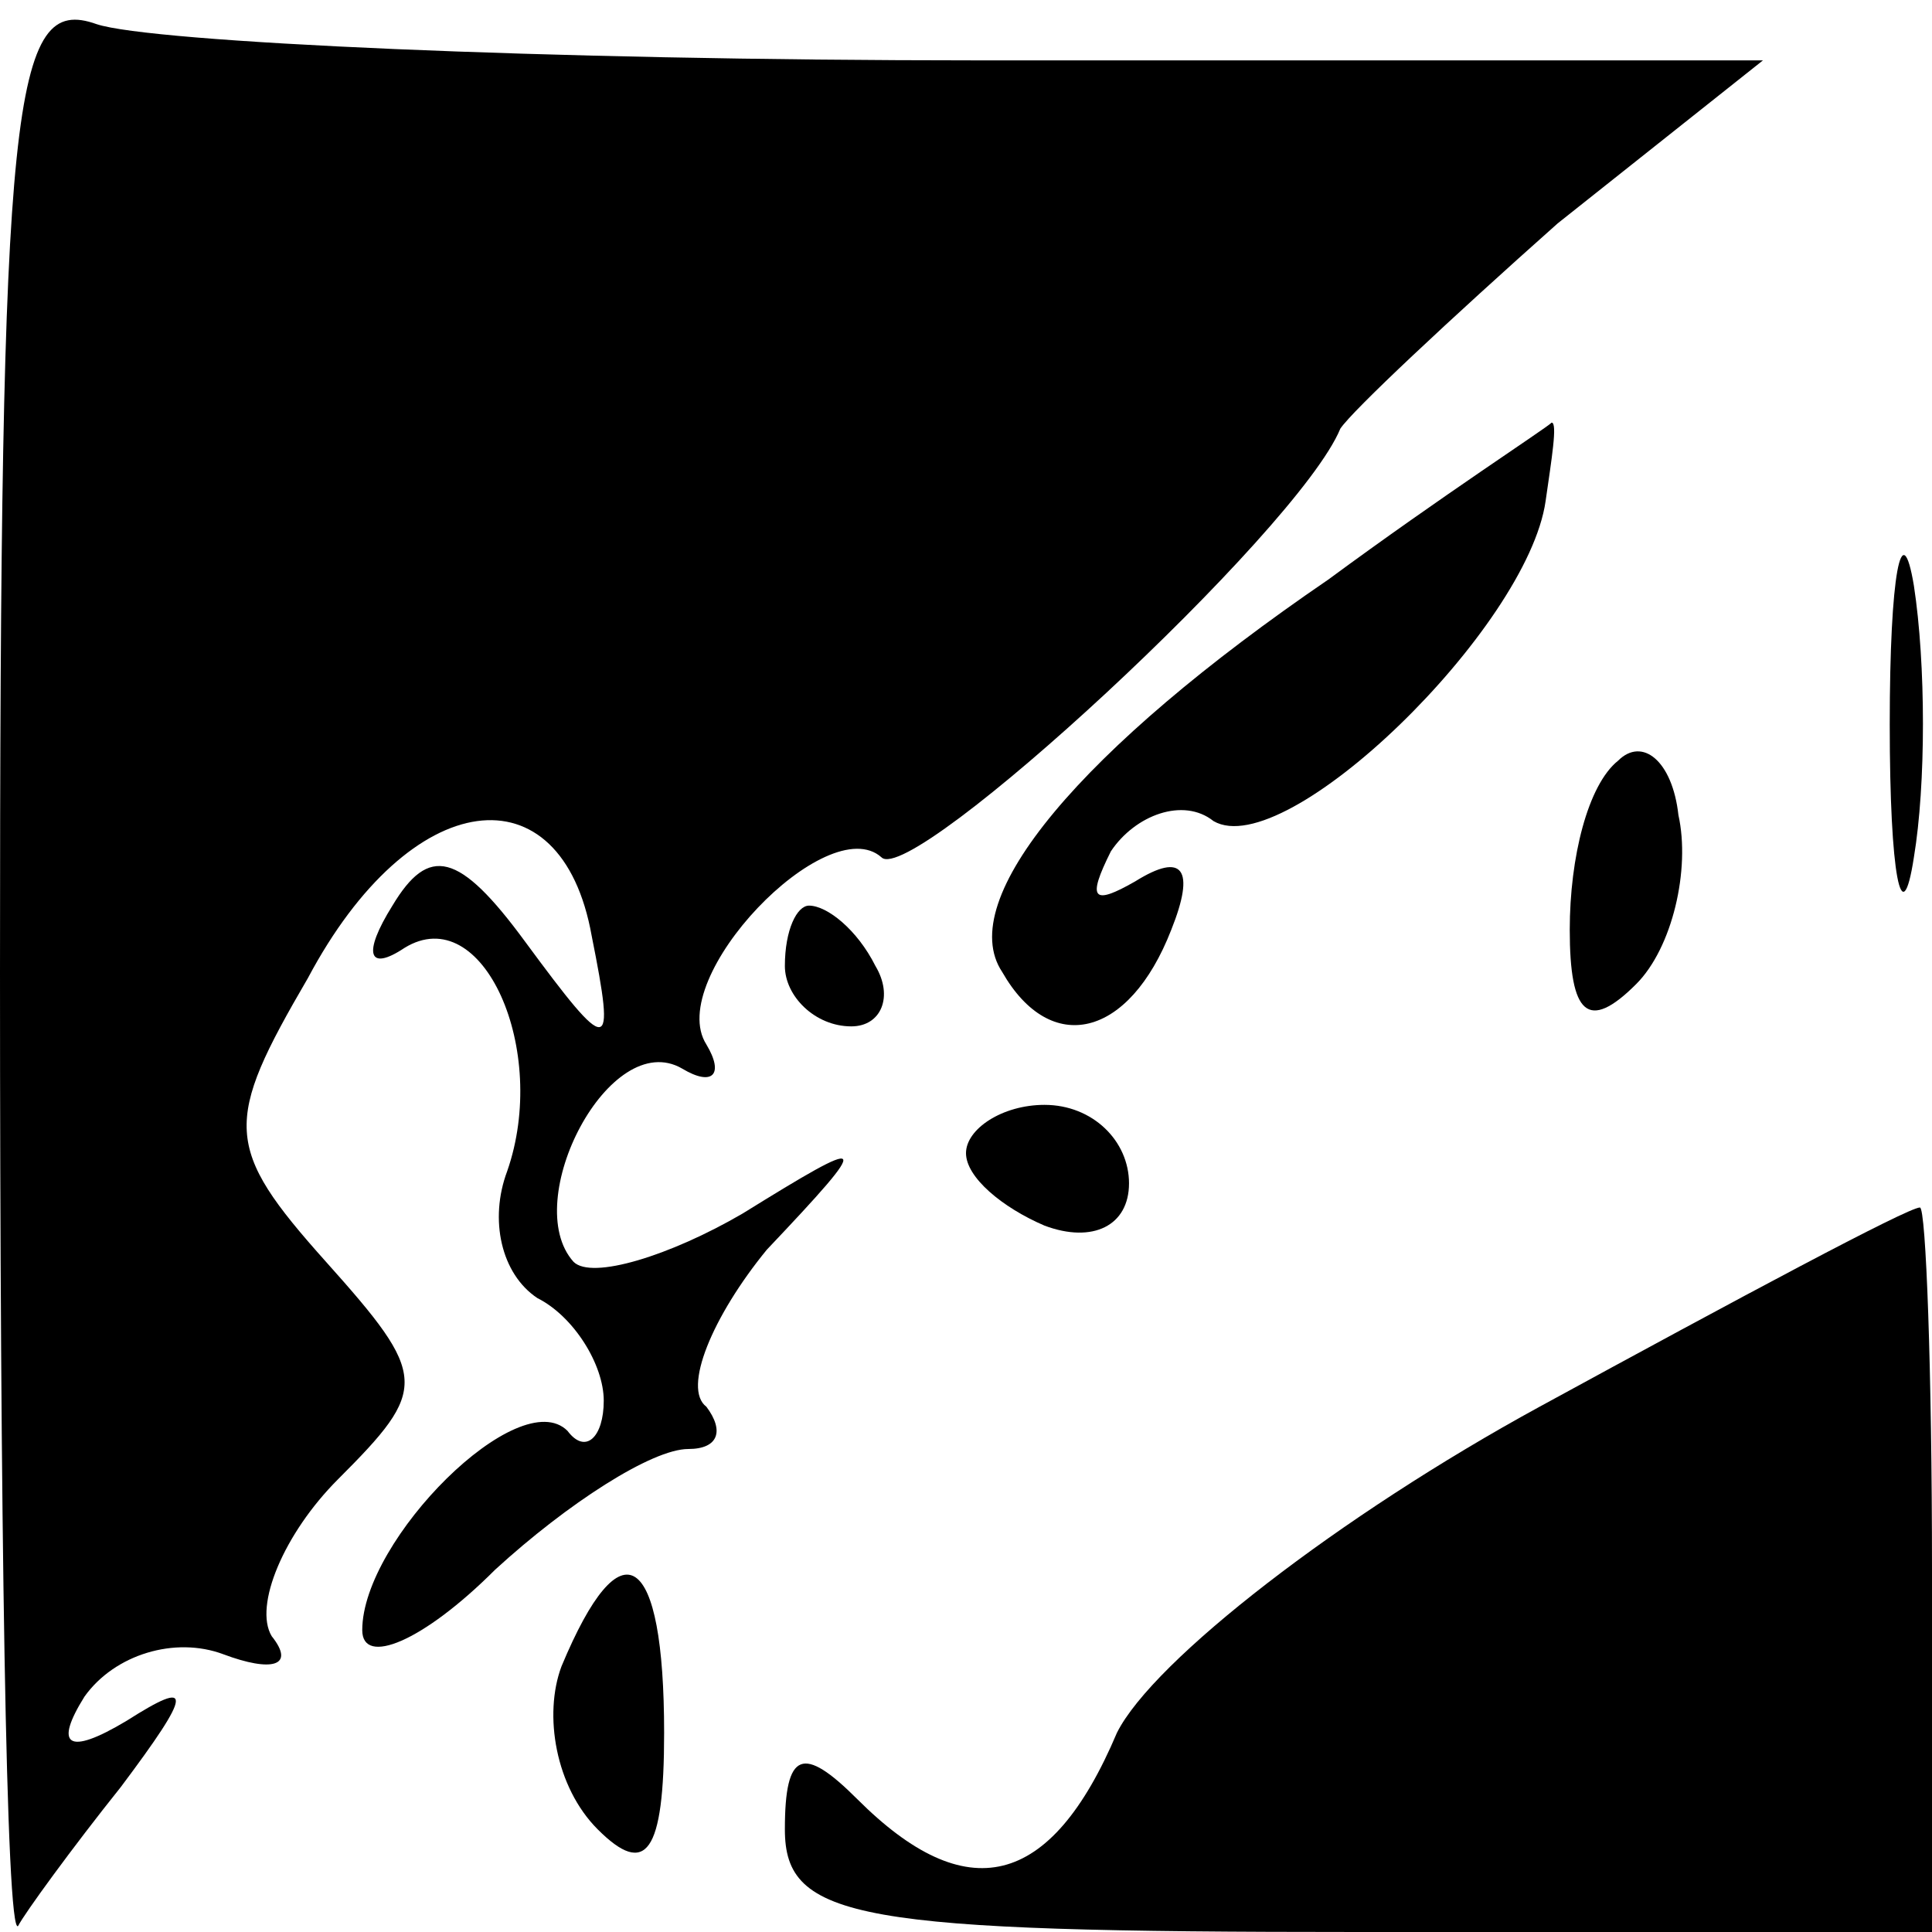 <?xml version="1.0" standalone="no"?>
<!DOCTYPE svg PUBLIC "-//W3C//DTD SVG 20010904//EN"
 "http://www.w3.org/TR/2001/REC-SVG-20010904/DTD/svg10.dtd">
<svg version="1.0" xmlns="http://www.w3.org/2000/svg"
 width="32pt" height="32pt" viewBox="0 0 32 32"
 preserveAspectRatio="xMidYMid meet">
<g transform="translate(0,32) scale(0.1,-0.1)"
fill="#000000" stroke="none">
<path fill="#000000" stroke="none" d="M0 159 c0 -89 1 -160 3 -158 1 2 9 13
17 23 12 16 12 18 1 11 -10 -6 -12 -4 -7 4 5 7 15 10 23 7 8 -3 12 -2 8 3 -3
5 2 17 11 26 15 15 15 17 -2 36 -17 19 -17 23 -3 47 17 32 42 35 47 7 4 -20 3
-20 -11 -1 -11 15 -16 16 -22 6 -5 -8 -4 -11 2 -7 13 8 24 -17 17 -37 -3 -8
-1 -17 5 -21 6 -3 11 -11 11 -17 0 -6 -3 -9 -6 -5 -8 8 -34 -18 -34 -33 0 -6
10 -2 22 10 12 11 26 20 32 20 5 0 6 3 3 7 -4 3 1 15 10 26 18 19 17 19 -4 6
-12 -7 -25 -11 -28 -8 -9 10 6 39 18 32 5 -3 7 -1 4 4 -7 11 20 39 29 31 5 -5
69 54 76 71 2 3 18 18 36 34 l34 27 -130 0 c-72 0 -137 3 -146 6 -14 5 -16
-12 -16 -157z"/>
<path fill="#000000" stroke="none" d="M220 224 c-41 -28 -62 -53 -54 -65 8
-14 21 -11 28 7 4 10 2 13 -6 8 -7 -4 -8 -3 -4 5 4 6 12 9 17 5 12 -7 52 32
55 53 1 7 2 13 1 13 -1 -1 -18 -12 -37 -26z"/>
<path fill="#000000" stroke="none" d="M313 200 c0 -25 2 -35 4 -22 2 12 2 32
0 45 -2 12 -4 2 -4 -23z"/>
<path fill="#000000" stroke="none" d="M268 194 c-5 -4 -8 -16 -8 -28 0 -14 3
-17 11 -9 6 6 9 19 7 28 -1 9 -6 13 -10 9z"/>
<path fill="#000000" stroke="none" d="M130 160 c0 -5 5 -10 11 -10 5 0 7 5 4
10 -3 6 -8 10 -11 10 -2 0 -4 -4 -4 -10z"/>
<path fill="#000000" stroke="none" d="M160 129 c0 -4 6 -9 13 -12 8 -3 14 0
14 7 0 7 -6 13 -14 13 -7 0 -13 -4 -13 -8z"/>
<path fill="#000000" stroke="none" d="M255 87 c-33 -18 -64 -42 -70 -54 -11
-26 -25 -29 -43 -11 -9 9 -12 8 -12 -5 0 -15 12 -17 95 -17 l95 0 0 60 c0 33
-1 60 -2 60 -2 0 -30 -15 -63 -33z"/>
<path fill="#000000" stroke="none" d="M93 44 c-3 -8 -1 -20 6 -27 8 -8 11 -4
11 16 0 30 -7 35 -17 11z"/>
</g>
</svg>
